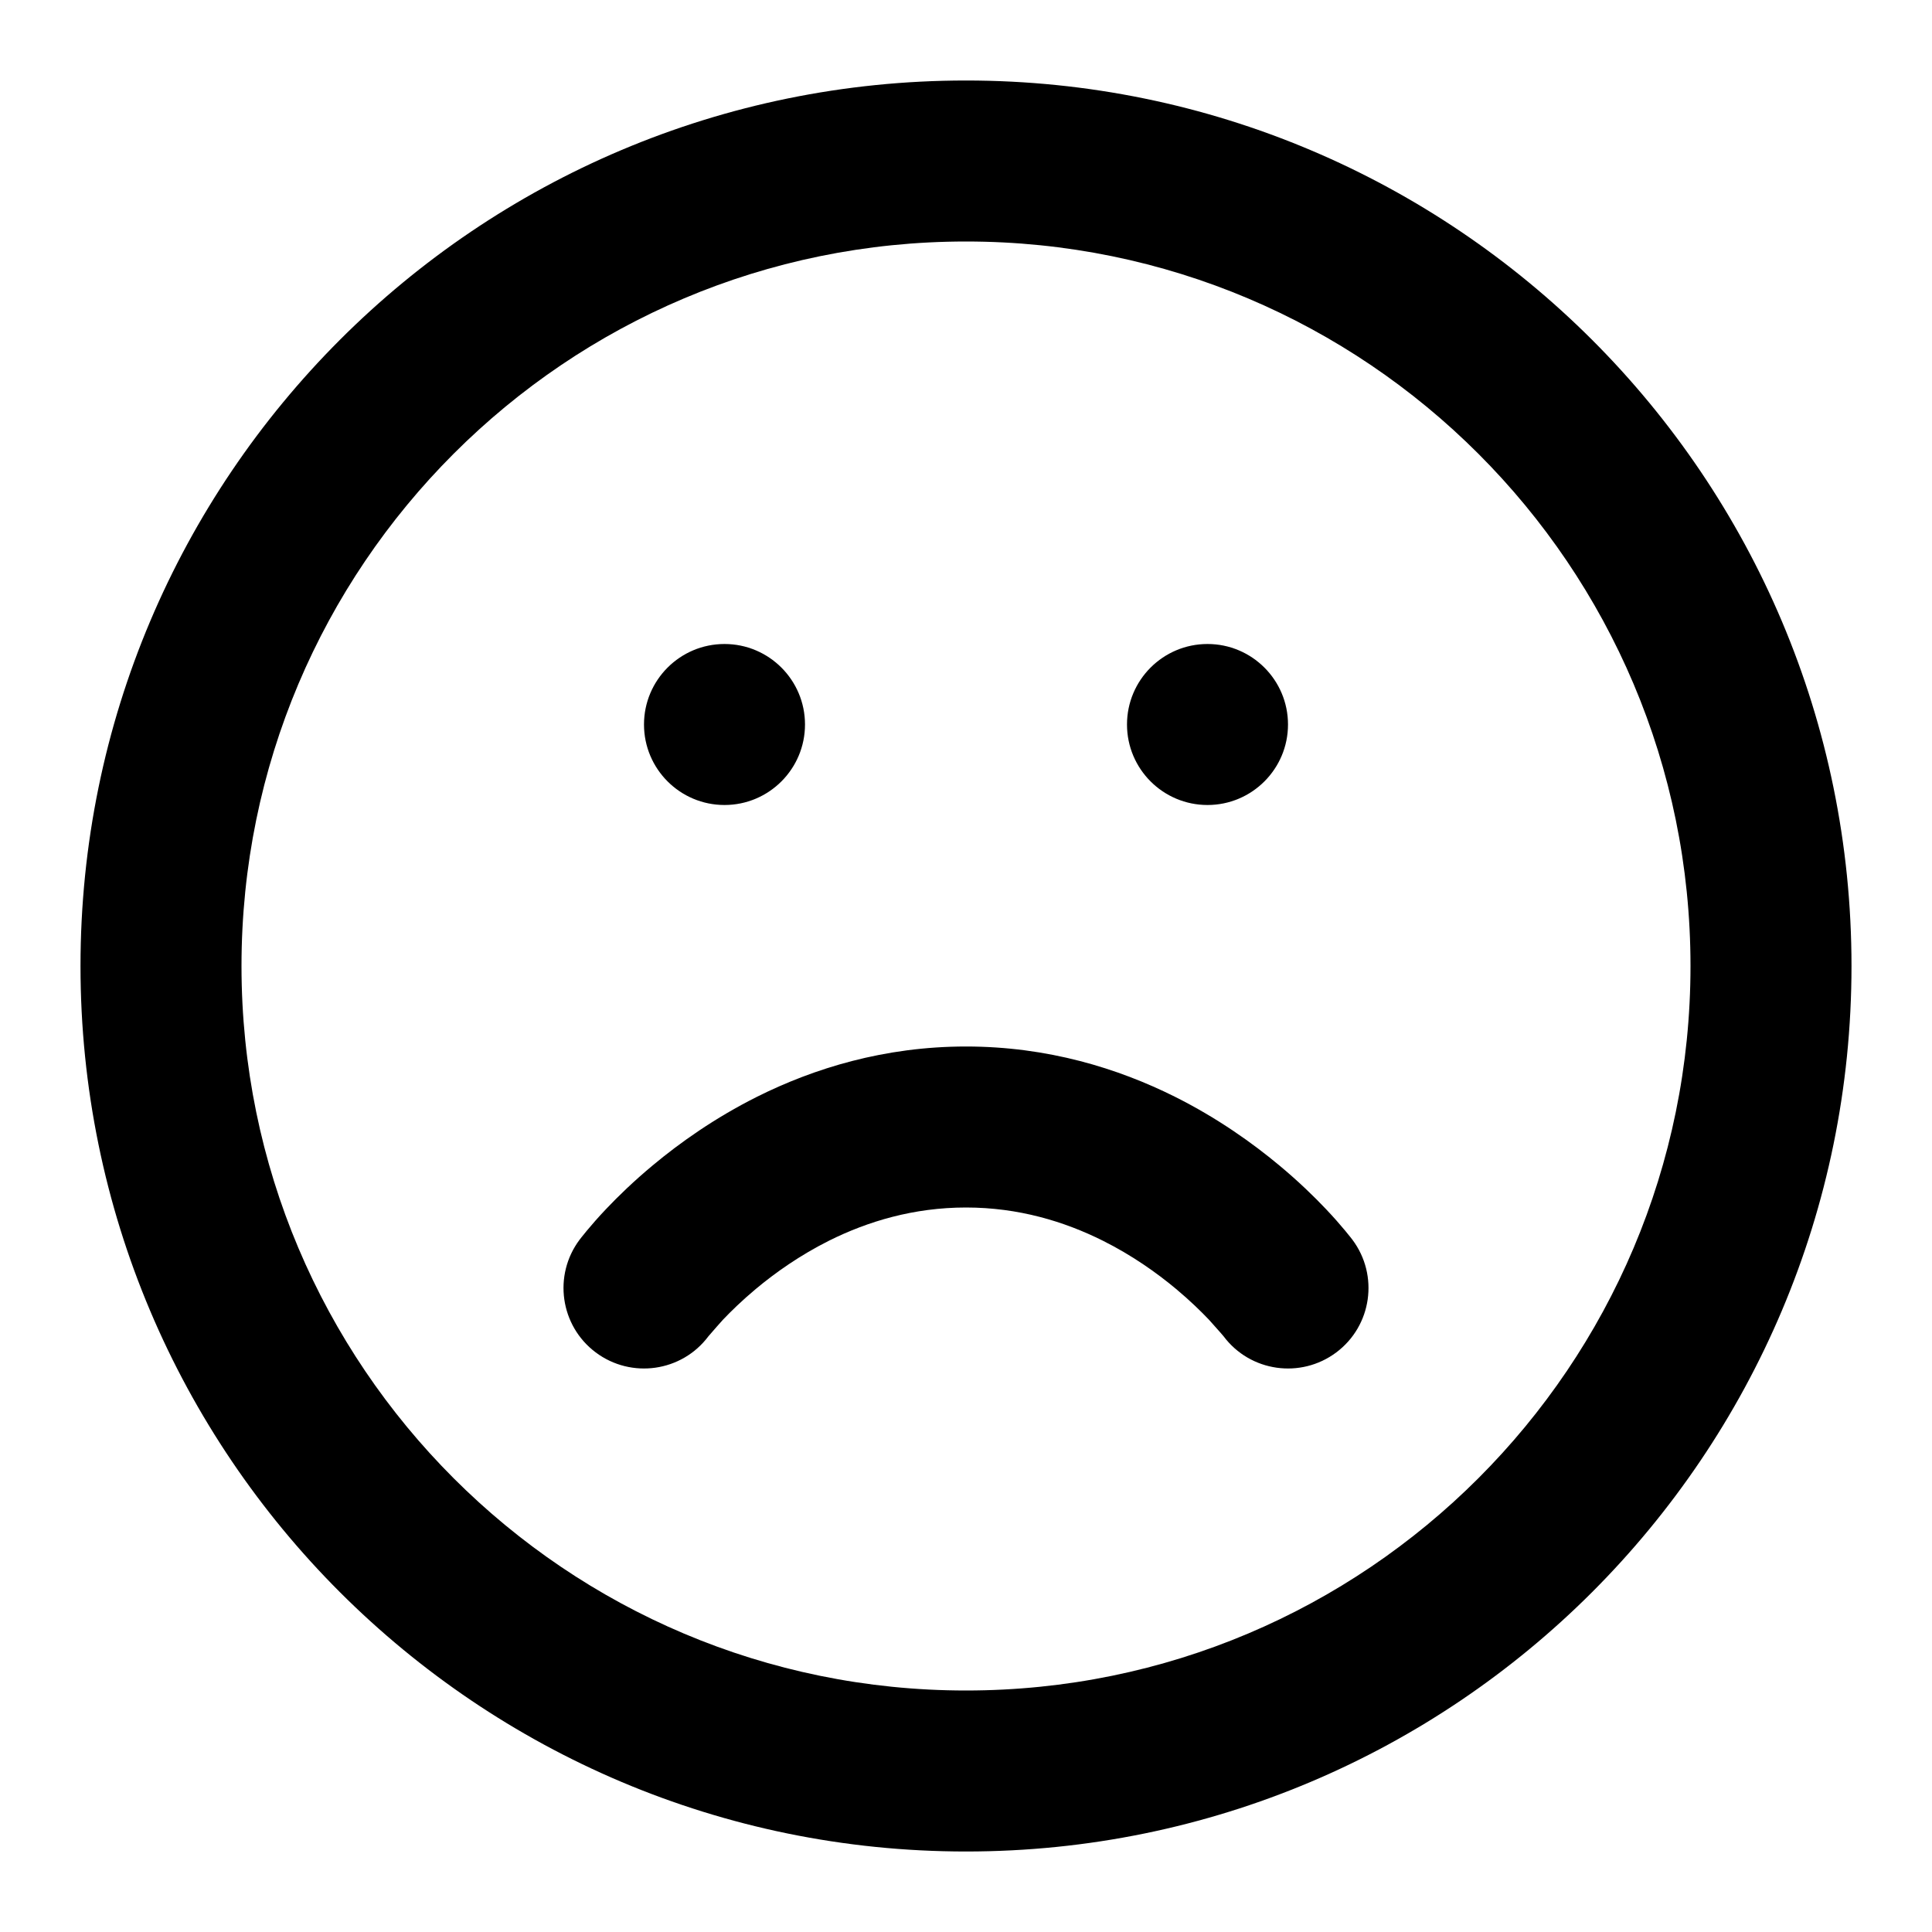 <svg width="24" height="24" viewBox="0 0 24 24" fill="none" xmlns="http://www.w3.org/2000/svg">
<path d="M23 12C23 8.963 21.768 6.211 19.778 4.222C17.788 2.233 15.037 1 12 1C8.963 1 6.211 2.232 4.222 4.222C2.233 6.212 1 8.963 1 12C1 15.037 2.232 17.789 4.222 19.778C6.212 21.767 8.963 23 12 23C15.037 23 17.789 21.768 19.778 19.778C21.767 17.788 23 15.037 23 12ZM21 12C21 14.486 19.994 16.734 18.364 18.364C16.734 19.994 14.486 21 12 21C9.514 21 7.266 19.994 5.636 18.364C4.006 16.734 3 14.486 3 12C3 9.514 4.006 7.266 5.636 5.636C7.266 4.006 9.514 3 12 3C14.486 3 16.734 4.006 18.364 5.636C19.994 7.266 21 9.514 21 12ZM16.8 15.4C16.8 15.4 16.669 15.227 16.469 15.017C16.324 14.864 16.131 14.676 15.892 14.477C15.555 14.196 15.12 13.887 14.595 13.624C13.89 13.272 13.016 13 12 13C10.984 13 10.11 13.272 9.405 13.624C8.88 13.887 8.445 14.196 8.108 14.477C7.869 14.676 7.676 14.864 7.531 15.017C7.331 15.227 7.2 15.4 7.2 15.4C6.869 15.842 6.958 16.469 7.4 16.8C7.842 17.131 8.469 17.042 8.8 16.6C8.841 16.55 8.981 16.394 8.981 16.394C9.081 16.289 9.218 16.155 9.389 16.012C9.632 15.809 9.938 15.593 10.299 15.412C10.779 15.173 11.349 15 12 15C12.651 15 13.221 15.173 13.701 15.413C14.061 15.593 14.368 15.81 14.611 16.013C14.782 16.156 14.919 16.29 15.019 16.395C15.159 16.55 15.2 16.6 15.2 16.6C15.531 17.042 16.158 17.131 16.6 16.8C17.042 16.469 17.131 15.842 16.8 15.4ZM9 10C9.552 10 10 9.552 10 9C10 8.448 9.552 8 9 8C8.448 8 8 8.448 8 9C8 9.552 8.448 10 9 10ZM15 10C15.552 10 16 9.552 16 9C16 8.448 15.552 8 15 8C14.448 8 14 8.448 14 9C14 9.552 14.448 10 15 10Z" fill="black"/>
</svg>
